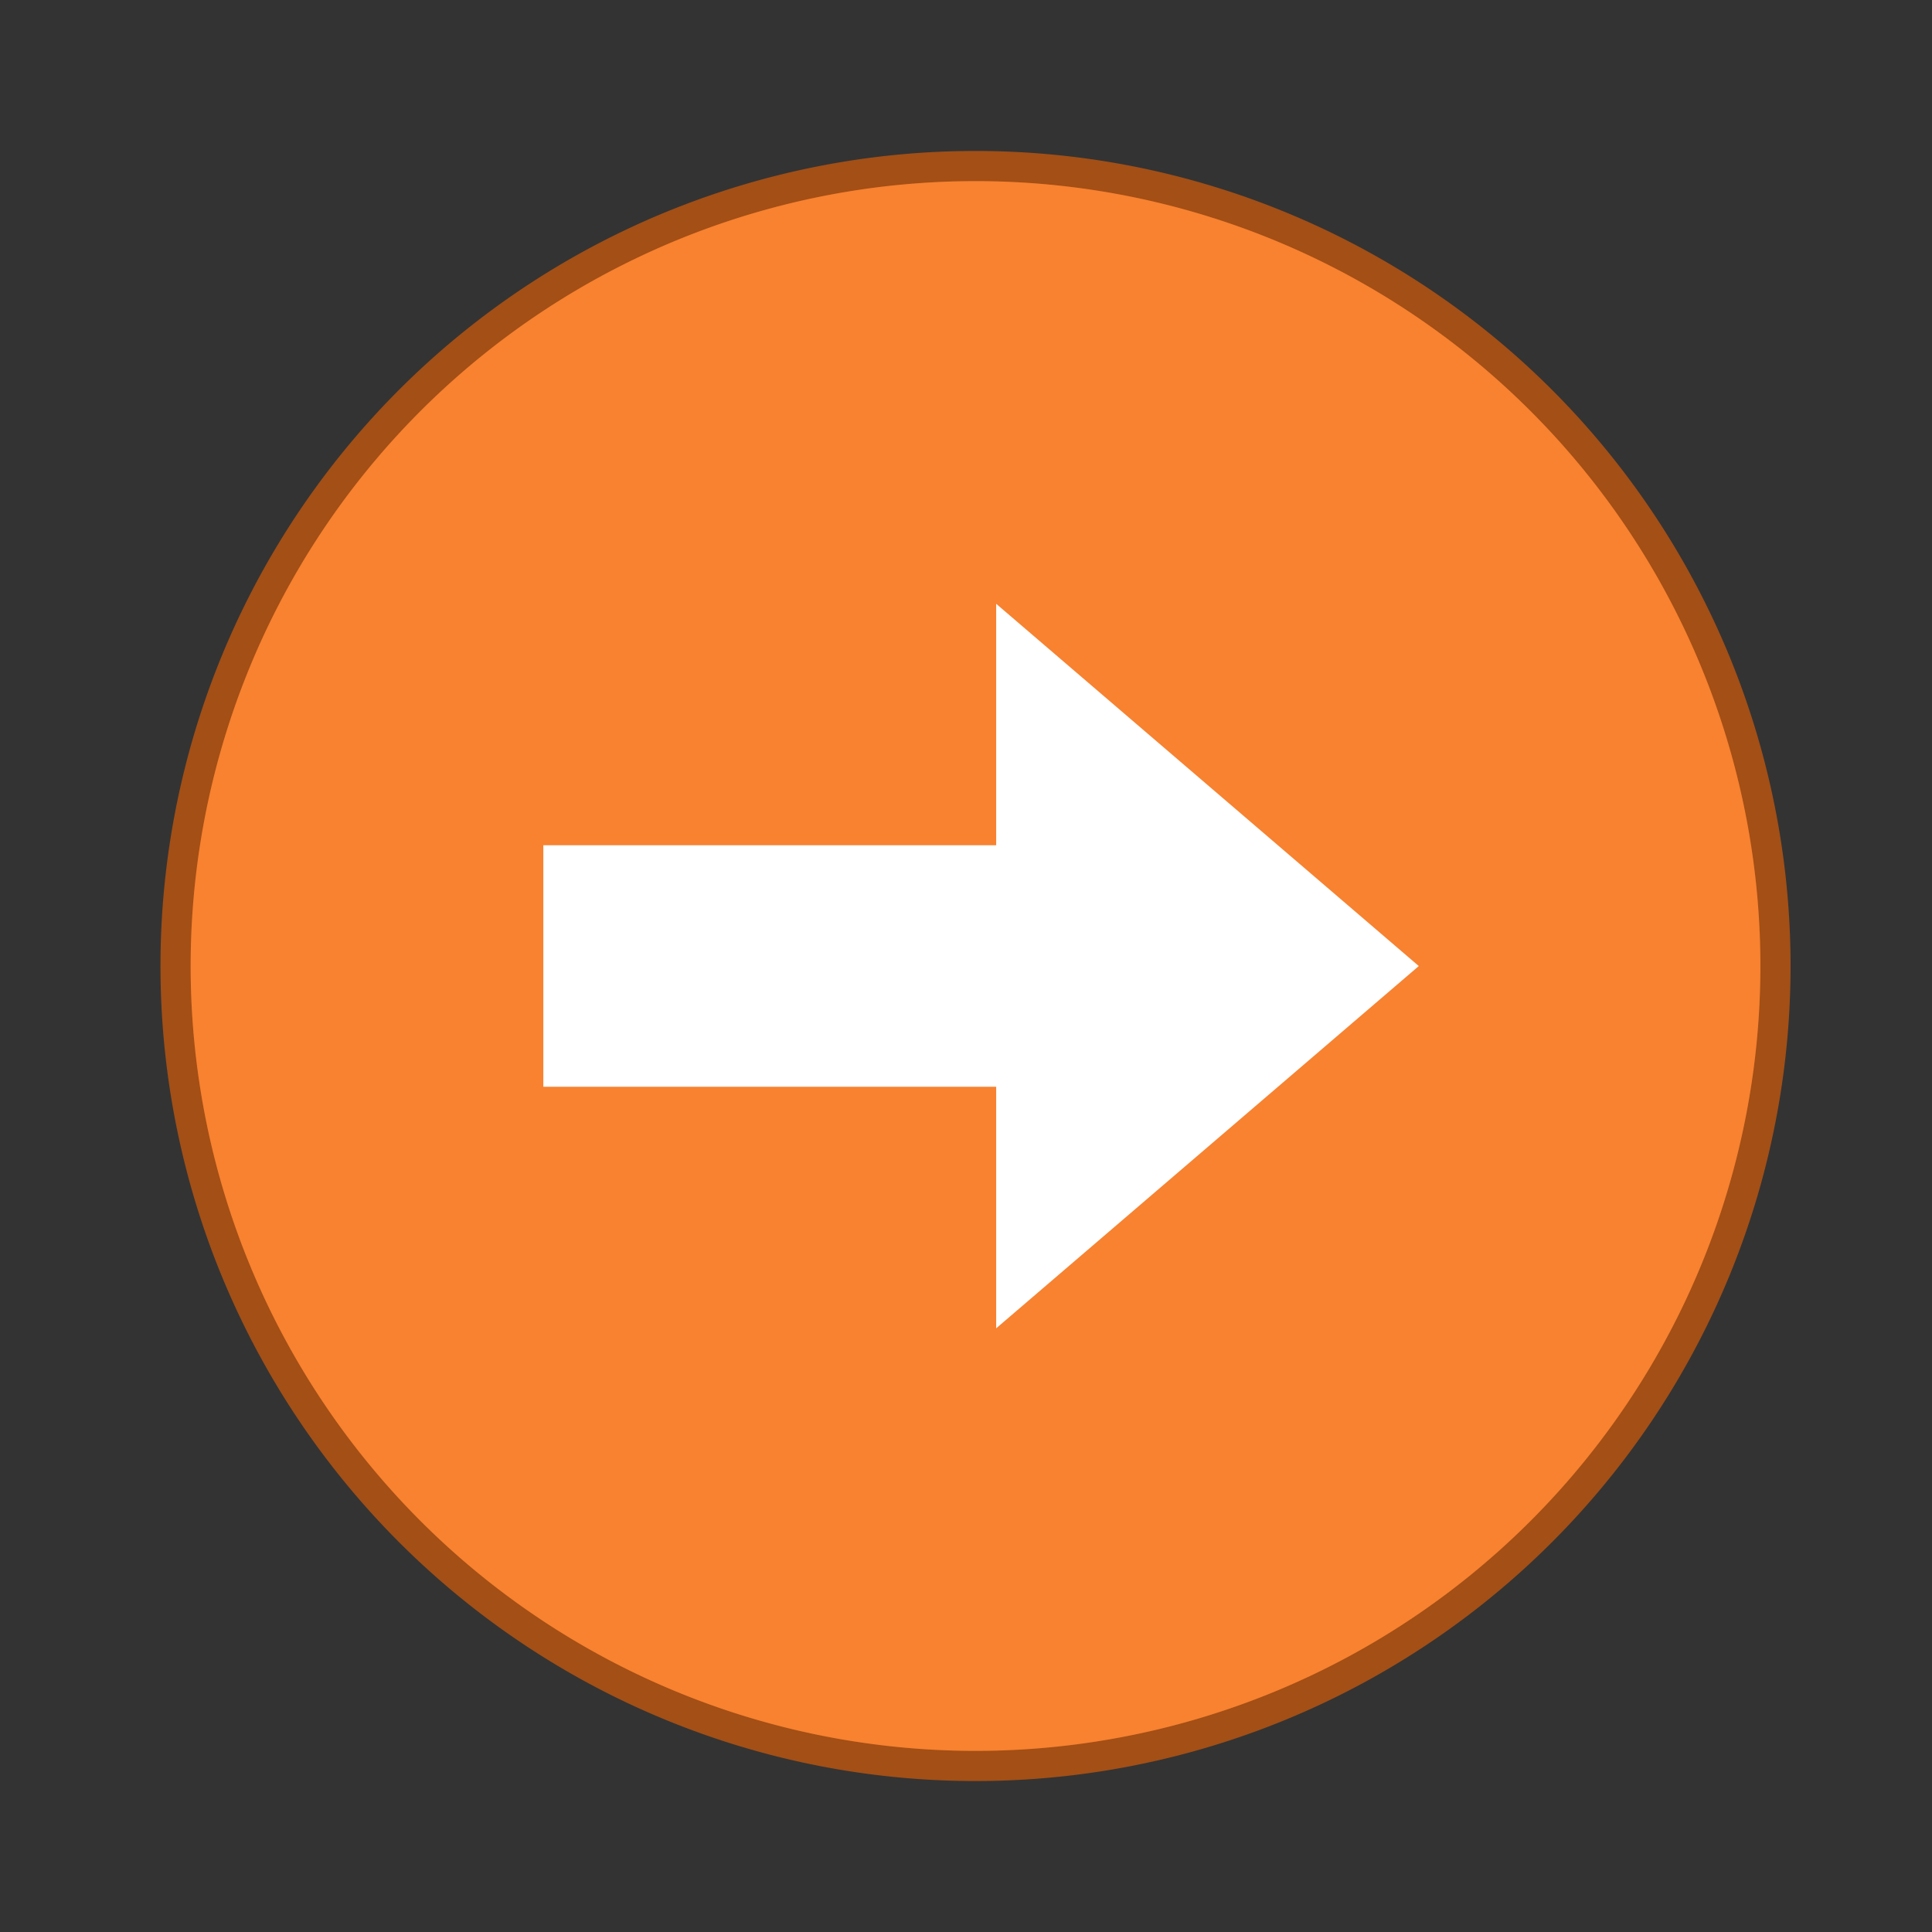 <svg width="64" height="64" version="1.1" viewBox="0 0 16.933 16.933" xmlns="http://www.w3.org/2000/svg">
 <rect x="0" y="0" width="16.933" height="16.933" fill="#333333" stroke="none"/>
 <path d="m8.467 1.588a6.879 6.879 0 1 1 0 13.757 6.879 6.879 0 0 1 0-13.757z" fill="#f88230" opacity=".9" stroke="#af5313" stroke-width=".529"/>
 <path d="m8.467 1.588a6.879 6.879 0 1 1 0 13.757 6.879 6.879 0 0 1 0-13.757z" fill="#f88230"/>
 <path d="m8.731 5.292 3.704 3.175-3.704 3.175 3e-7 -2.117h-3.969v-2.117h3.969z" fill="#ffffff" overflow="visible" stroke-width=".454"/>
</svg>
